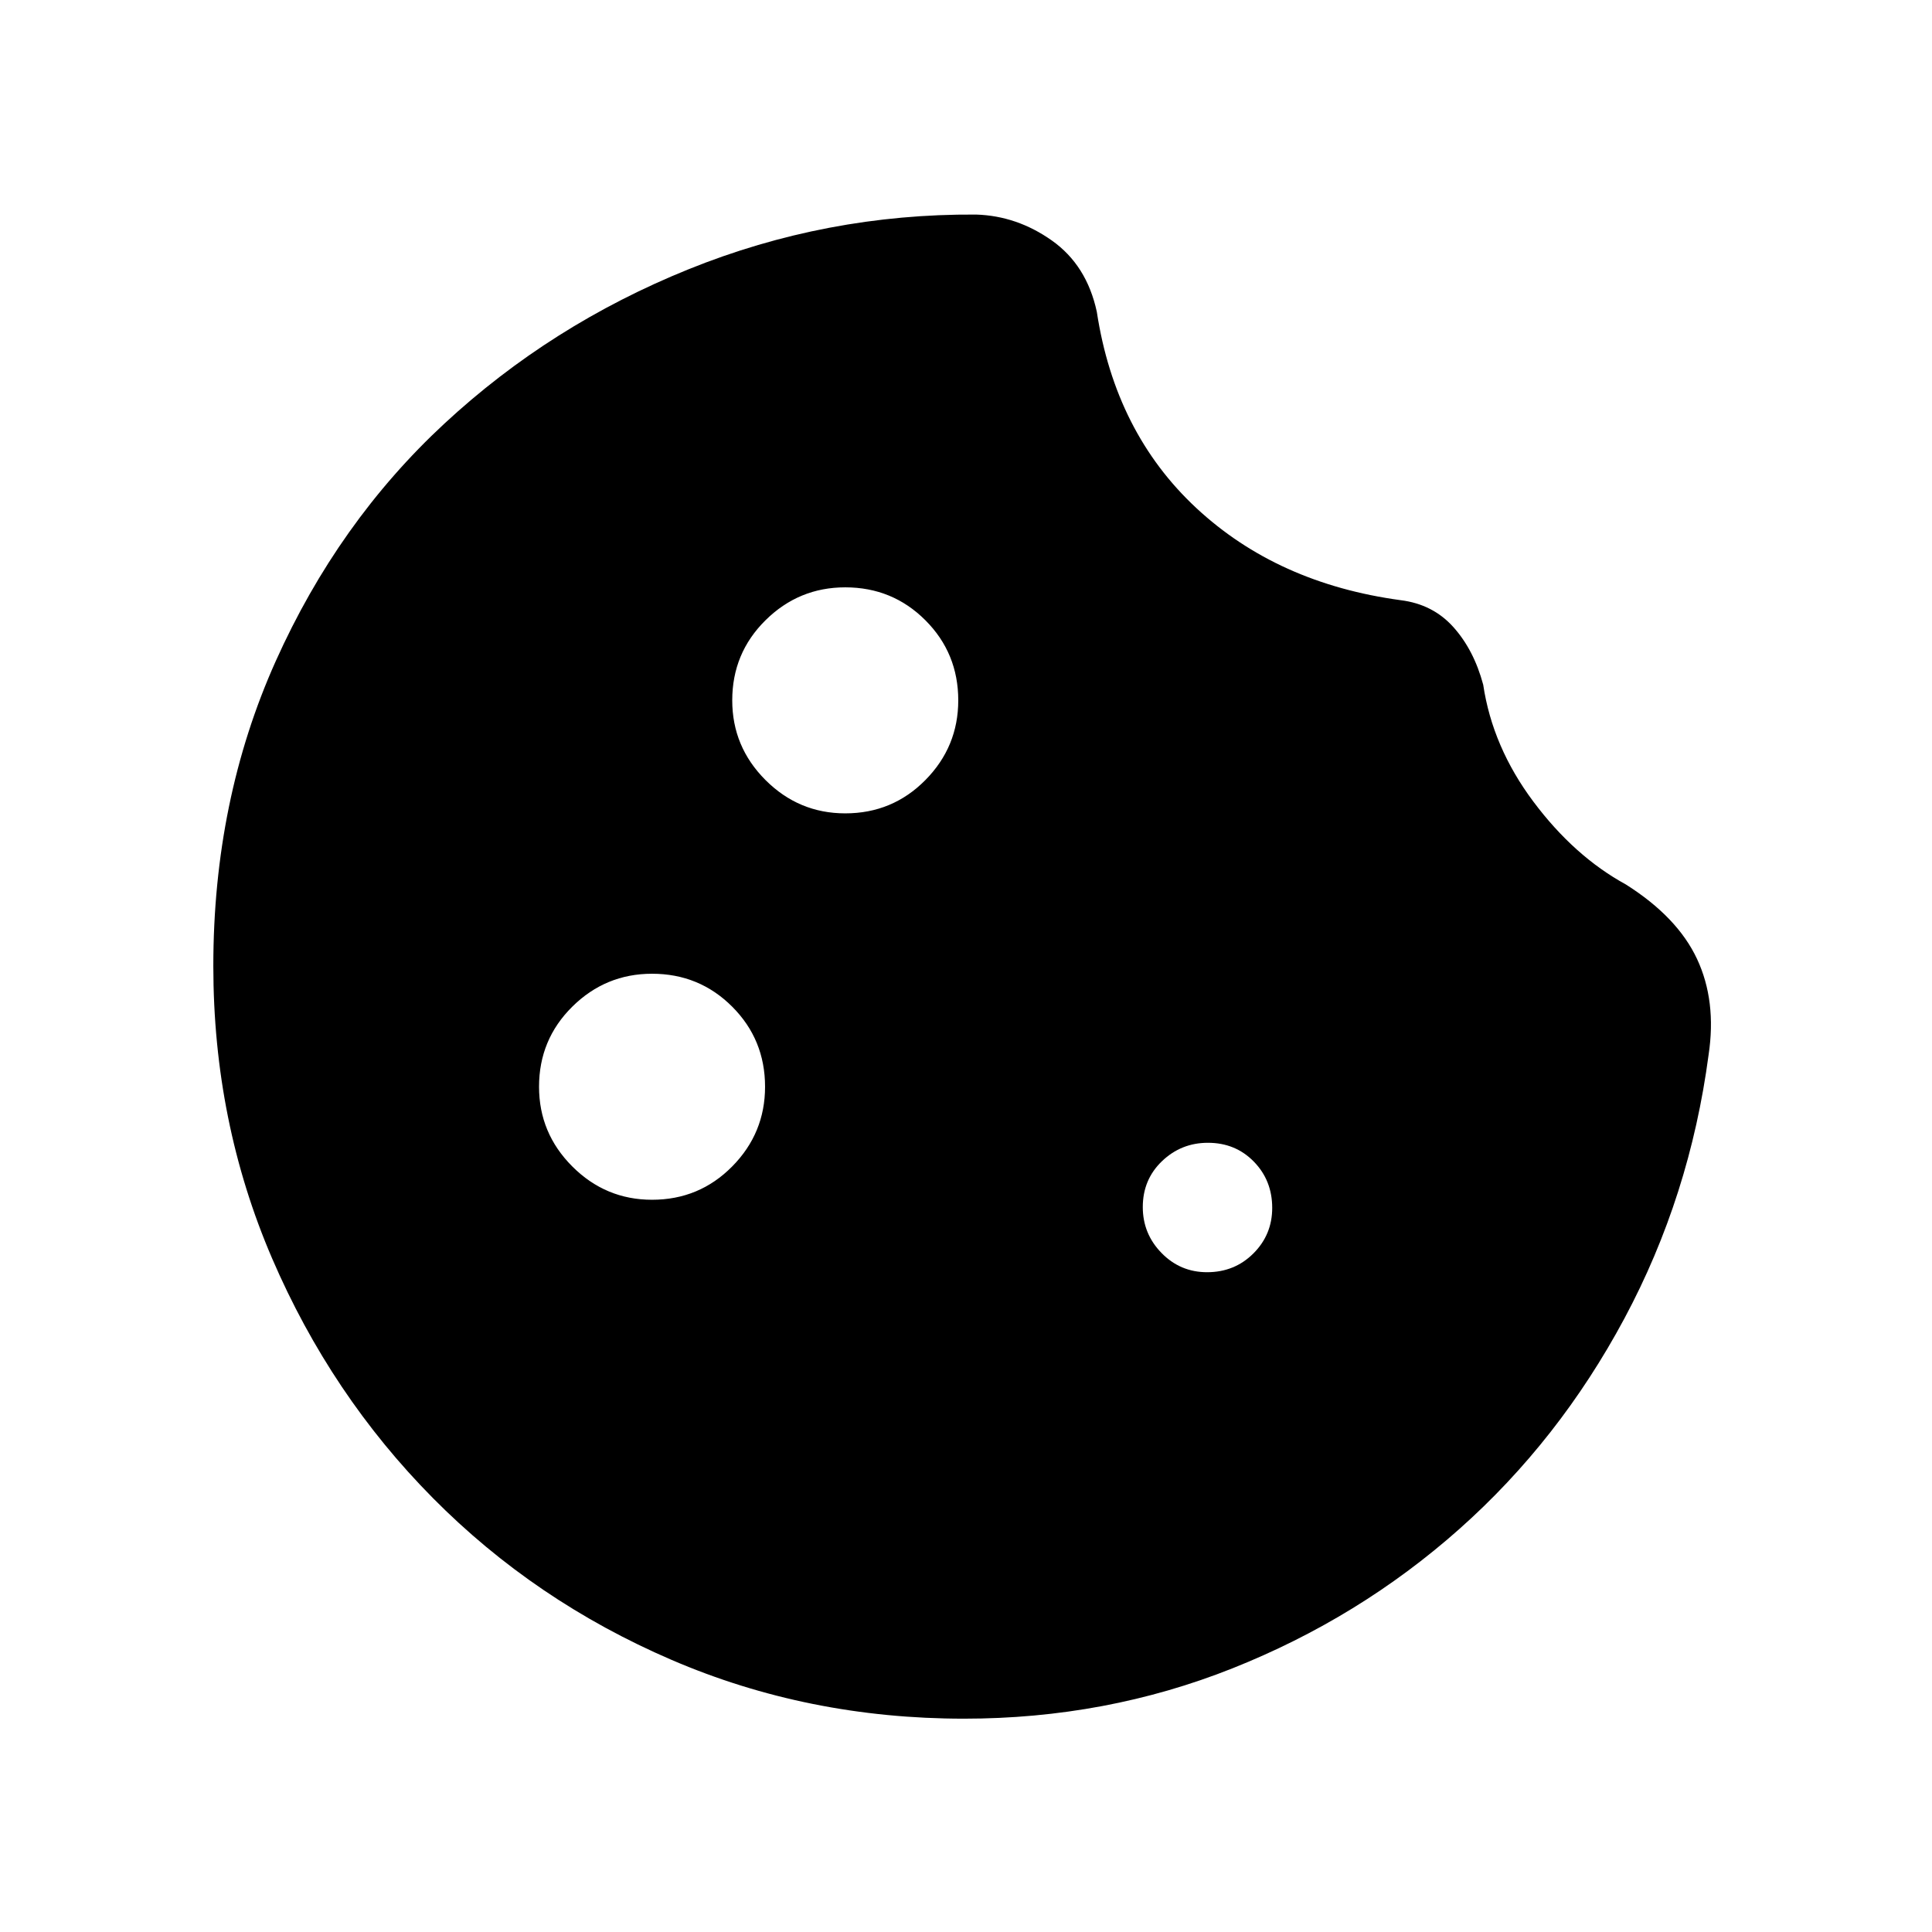 <svg xmlns="http://www.w3.org/2000/svg" height="20" viewBox="0 -960 960 960" width="20"><path d="M479-106.001q-77.452 0-145.341-29.23-67.889-29.231-118.543-80.385-50.654-51.154-79.885-119.043-29.23-67.889-29.23-145.341 0-82.385 31-151.461 31-69.077 83.846-118.077 52.846-49 121.269-76.654Q410.539-853.845 485-853.384q20.307.615 37.653 12.885 17.346 12.269 22.346 35.422 9.154 60.001 49.423 97.501 40.27 37.5 101.578 45.807 16 2 26.192 13.385 10.192 11.384 14.807 28.615 4.616 30.923 24.923 58.077 20.308 27.154 45.924 41.154 25.692 16.231 35.423 37.077 9.73 20.846 5.73 47.538-9.308 70.308-41.808 131-32.5 60.692-82.153 104.769-49.654 44.076-112.577 69.115Q549.538-106.001 479-106.001Zm-59-449.845q23.461 0 39.807-16.539 16.347-16.538 16.347-39.615 0-23.461-16.347-39.807-16.346-16.347-39.807-16.347-23.077 0-39.615 16.347-16.539 16.346-16.539 39.807 0 23.077 16.539 39.615 16.538 16.539 39.615 16.539Zm-96 192q23.461 0 39.807-16.539 16.347-16.538 16.347-39.615 0-23.461-16.347-39.807-16.346-16.347-39.807-16.347-23.077 0-39.615 16.347-16.539 16.346-16.539 39.807 0 23.077 16.539 39.615 16.538 16.539 39.615 16.539Zm275.789 36q13.672 0 23.018-9.328 9.347-9.328 9.347-22.615 0-13.672-9.136-23.018-9.135-9.347-22.807-9.347-13.288 0-22.826 9.136-9.539 9.136-9.539 22.807 0 13.288 9.328 22.826 9.328 9.539 22.615 9.539Z"/></svg>